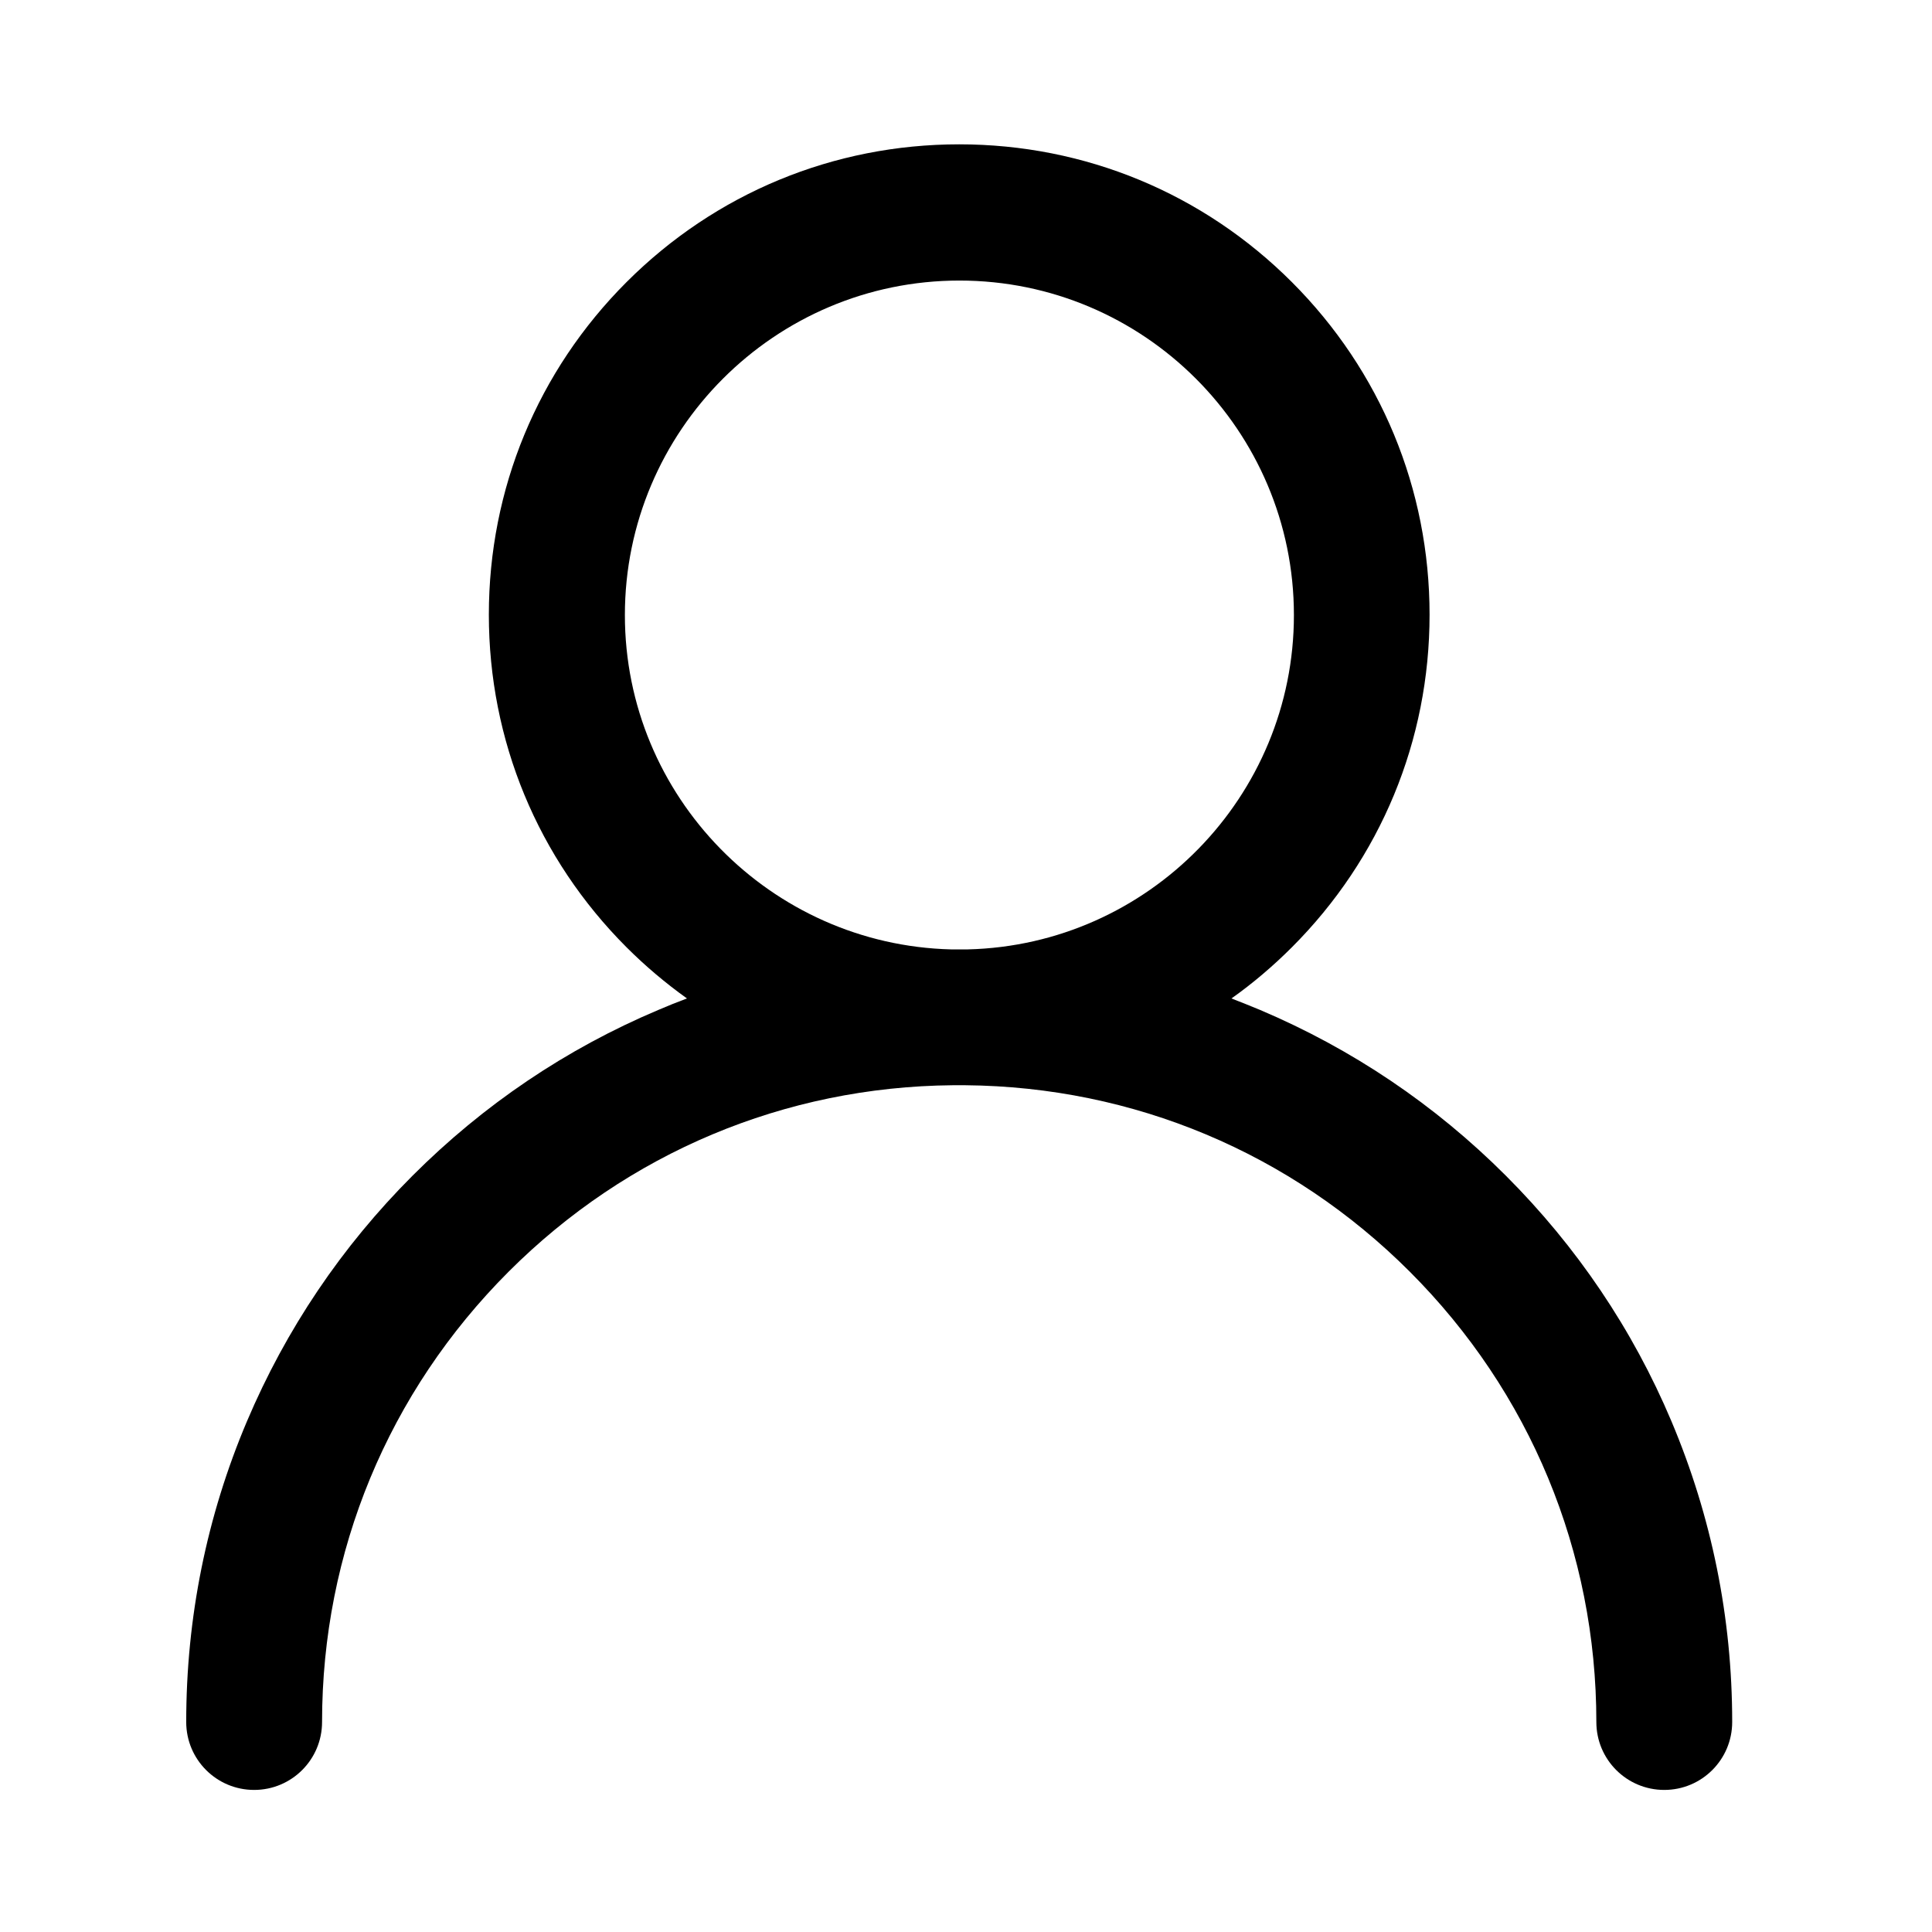 <?xml version="1.0" standalone="no"?><!DOCTYPE svg PUBLIC "-//W3C//DTD SVG 1.1//EN" "http://www.w3.org/Graphics/SVG/1.1/DTD/svg11.dtd"><svg t="1648457162558" class="icon" viewBox="0 0 1024 1024" version="1.1" xmlns="http://www.w3.org/2000/svg" p-id="6139" xmlns:xlink="http://www.w3.org/1999/xlink" width="200" height="200"><defs><style type="text/css">@font-face { font-family: feedback-iconfont; src: url("//at.alicdn.com/t/font_1031158_u69w8yhxdu.woff2?t=1630033759944") format("woff2"), url("//at.alicdn.com/t/font_1031158_u69w8yhxdu.woff?t=1630033759944") format("woff"), url("//at.alicdn.com/t/font_1031158_u69w8yhxdu.ttf?t=1630033759944") format("truetype"); }
</style></defs><path d="M885.9 753.3c-20.6-48.8-50.2-92.6-87.8-130.2-37.6-37.6-81.4-67.1-130.2-87.8-5-2.1-10.1-4.1-15.2-6.1 11.3-8 22-17.1 32-27.1 47.1-47.1 73-109.7 73-176.3s-25.9-129.2-73-176.3-109.7-73-176.3-73-129.2 25.9-176.3 73-73 109.7-73 176.3 25.9 129.2 73 176.3c10 10 20.7 19 32 27.1-5.1 1.9-10.1 3.9-15.2 6.1-48.8 20.6-92.6 50.2-130.2 87.8-37.6 37.6-67.1 81.4-87.8 130.2-21.4 50.5-32.2 104.2-32.2 159.4 0 19.9 16.1 36 36 36s36-16.1 36-36c0-90.2 35.1-174.9 98.9-238.7 63-63 146.4-98 235.3-98.8h6.8c89.1 0.8 172.5 35.8 235.5 98.8 63.8 63.8 98.9 148.5 98.9 238.7 0 19.9 16.1 36 36 36s36-16.1 36-36c0-55.3-10.9-108.9-32.2-159.4zM331.2 326c0-97.7 79.5-177.3 177.3-177.3S685.8 228.2 685.8 326c0 96.3-77.2 174.9-172.9 177.2h-8.8c-95.7-2.4-172.9-81-172.9-177.2z" p-id="6140"></path></svg>